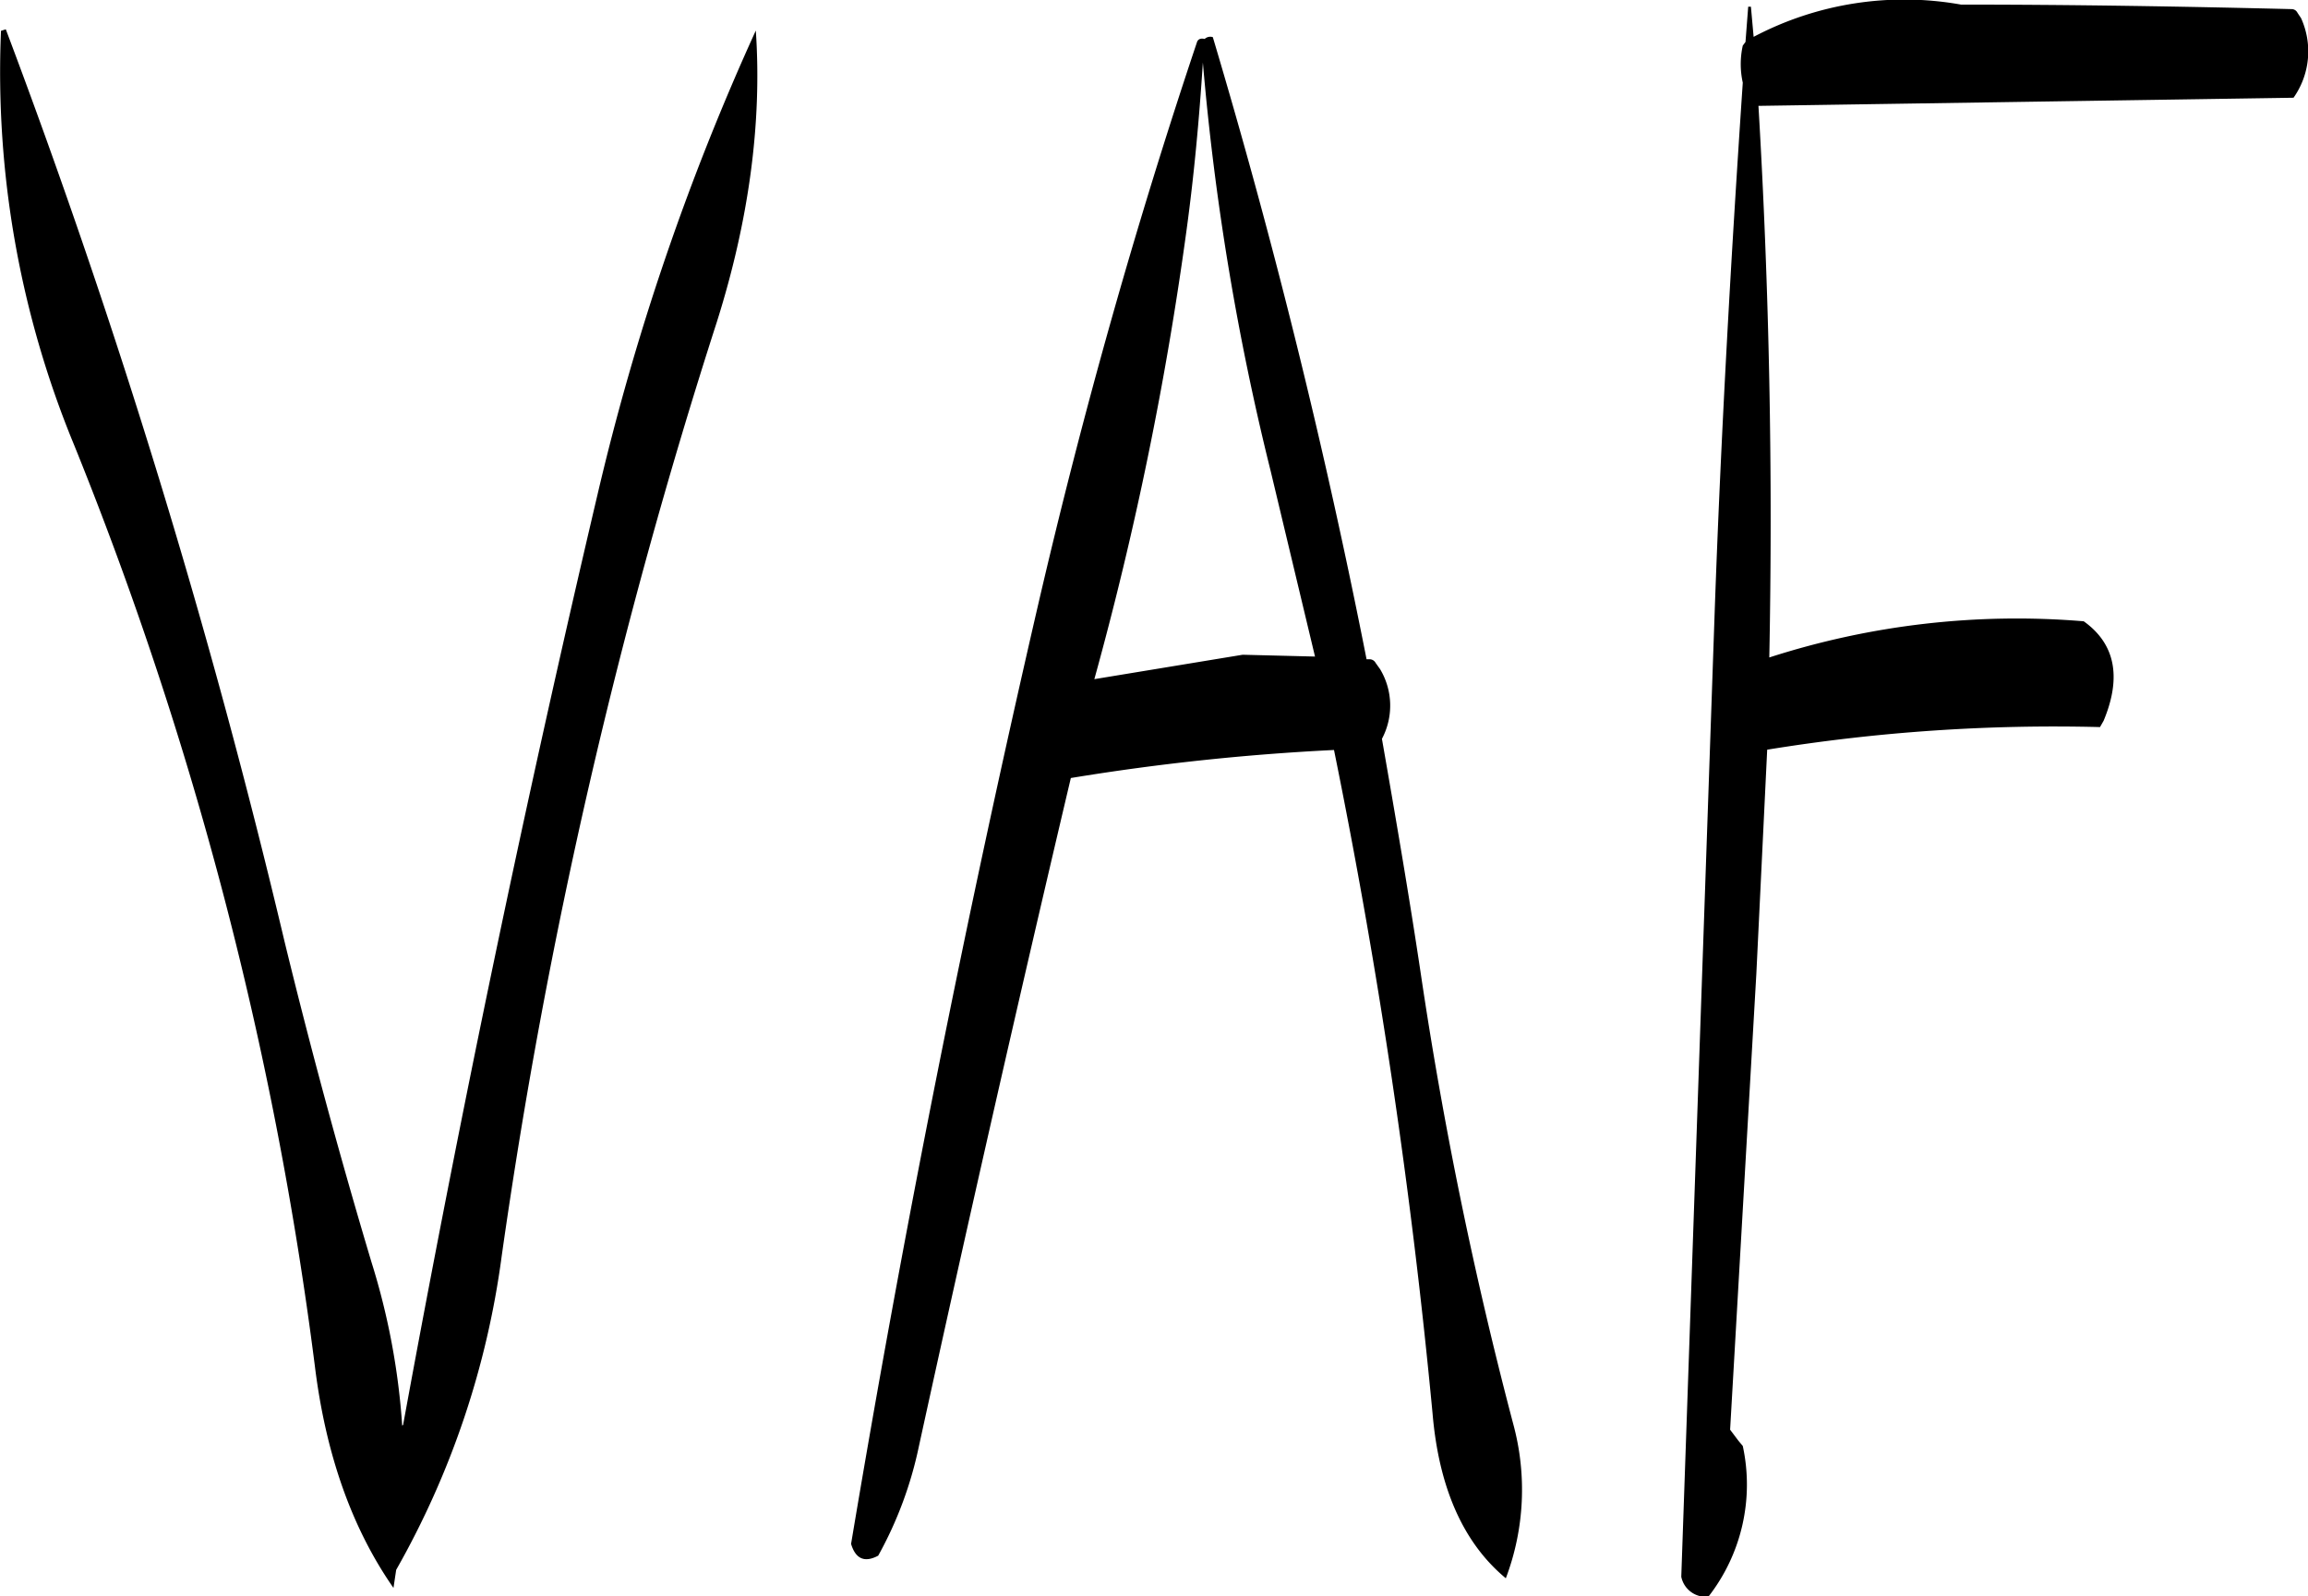 <svg id="Layer_1" data-name="Layer 1" xmlns="http://www.w3.org/2000/svg" viewBox="0 0 306.25 211.81"><defs><style>.cls-1{fill-rule:evenodd;}</style></defs><path class="cls-1" d="M318.12,279l-19.68,3.24a453,453,0,0,0,12.24-59.64c1-7.32,1.68-14.76,2.16-22.2a345.67,345.67,0,0,0,9,54.24l5.88,24.6ZM153.36,196.2a129.72,129.72,0,0,0,9.72,55A491.38,491.38,0,0,1,195,373.32q2.16,17.64,10.44,29.52l.36-2.4a114.8,114.8,0,0,0,14-41.64,745.4,745.4,0,0,1,28.56-124c4.2-13.32,6-26.28,5.16-38.64a329,329,0,0,0-21,61.56q-14.4,61.2-25.8,123.48l-.12.12a93.5,93.5,0,0,0-4.08-21.72q-6.3-21.06-11.52-42.48A989.65,989.65,0,0,0,154,196ZM354,381a552.87,552.87,0,0,1-12.24-59.64c-1.56-10.44-3.36-20.88-5.16-31.2a9.41,9.41,0,0,0-.24-9.24l-.6-.84a.91.91,0,0,0-.84-.48h-.36q-8.28-41.94-20.4-82.56a1.08,1.08,0,0,0-1.08.24c-.48-.12-.84,0-1,.36Q299.88,234,291,272.28,276.6,334.56,266.16,397c.6,2,1.8,2.52,3.6,1.56a51.61,51.61,0,0,0,5.4-14.52q9.72-44.46,20.16-88.68a307.49,307.49,0,0,1,34.92-3.72,837.89,837.89,0,0,1,13.08,88.08c.84,9.84,4.08,17.16,9.72,21.84A33.24,33.24,0,0,0,354,381Zm31.56-188h-.36l-.36,4.68-.36.48a11.34,11.34,0,0,0,0,4.92c-1.56,23.16-2.88,46.44-3.72,70l-4.44,128.28a3.32,3.32,0,0,0,3.6,2.64,24.2,24.2,0,0,0,4.56-20l-.6-.72-1.08-1.44,3.48-60.48,1.44-29.76a237,237,0,0,1,44.16-3l.48-.84c2.4-5.76,1.56-10.2-2.64-13.2A106.92,106.92,0,0,0,388,279.36q.72-36.72-1.44-73.2l71-1.08a10.67,10.67,0,0,0,1-10.56l-.48-.72a.87.87,0,0,0-.72-.48c-14.64-.36-29.28-.6-43.92-.6A42.83,42.83,0,0,0,385.92,197Z" transform="translate(-153.23 -192.11)"/></svg>